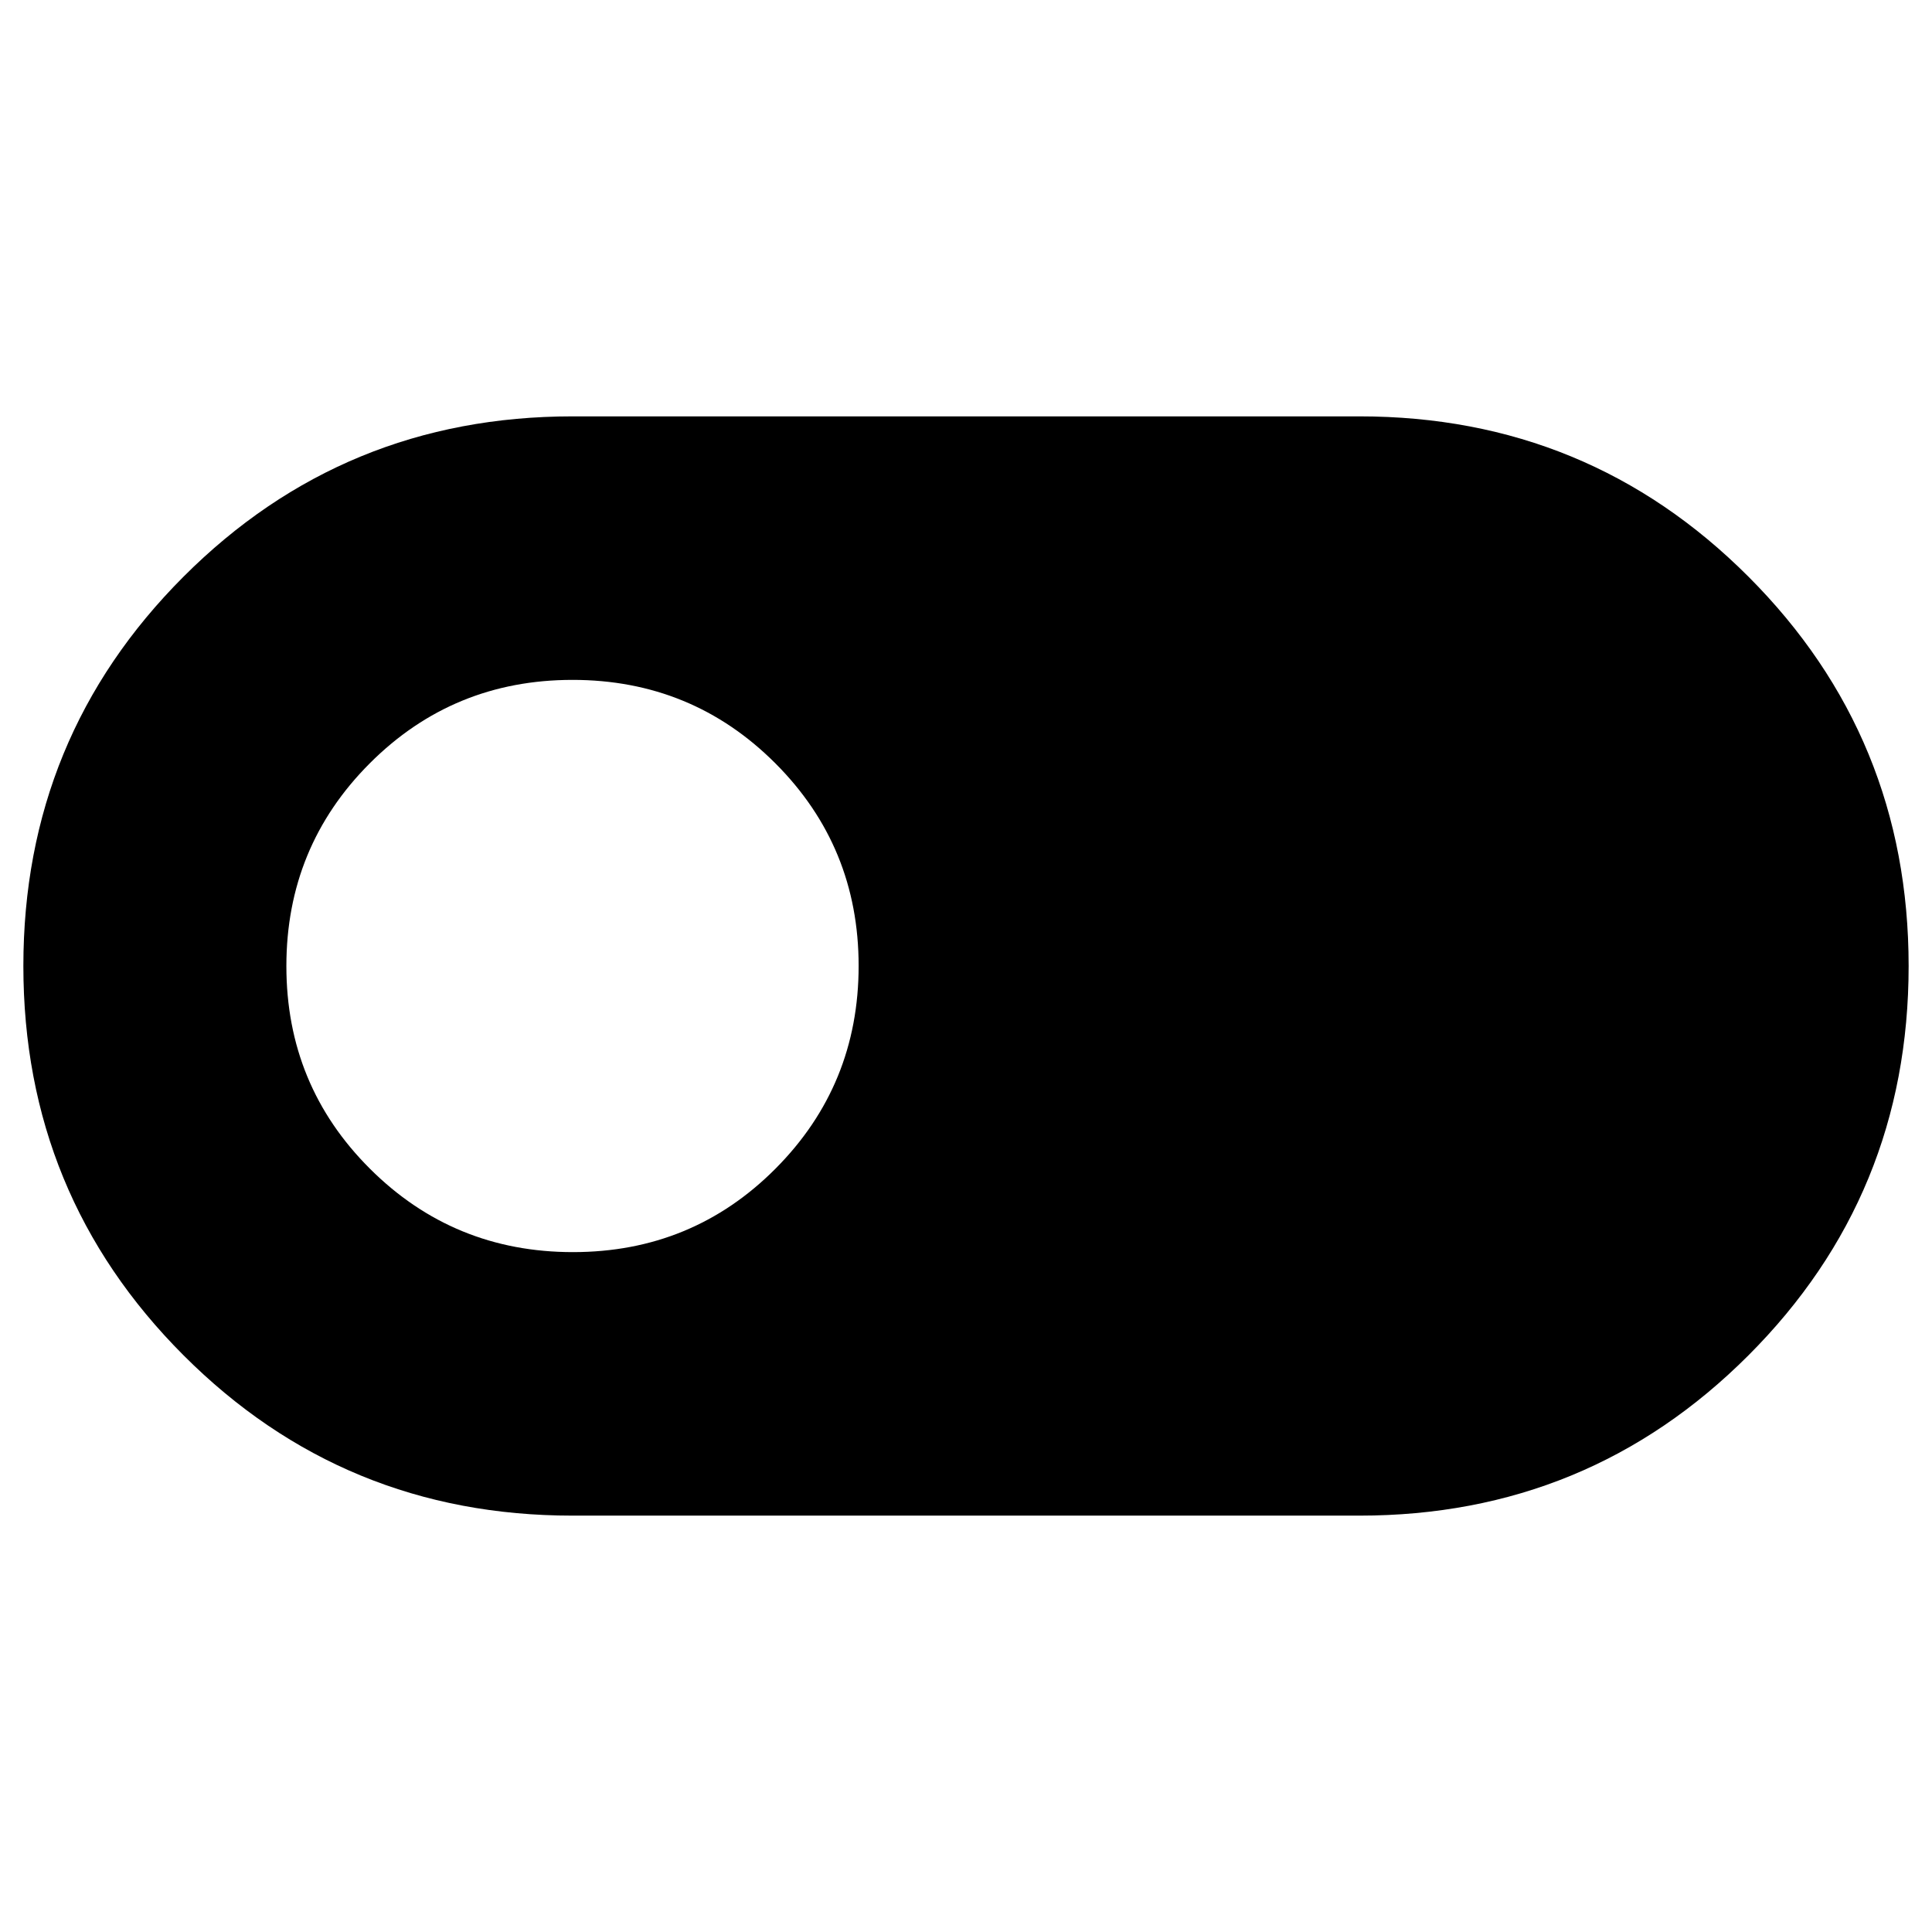 <svg xmlns="http://www.w3.org/2000/svg" height="20" viewBox="0 -960 960 960" width="20"><path d="M284.48-206.89q-113.7 0-193.28-79.66-79.59-79.66-79.59-193.46 0-113.81 79.59-193.45 79.58-79.65 193.28-79.65h391.04q113.7 0 193.28 79.66 79.59 79.66 79.59 193.46 0 113.81-79.59 193.45-79.58 79.65-193.28 79.65H284.48Zm.23-130.94q59.33 0 100.64-41.48 41.3-41.49 41.3-100.75 0-59.27-41.42-100.69-41.42-41.42-100.76-41.42-59.33 0-100.75 41.48-41.42 41.49-41.42 100.75 0 59.27 41.54 100.69 41.53 41.42 100.87 41.42Z"/></svg>
